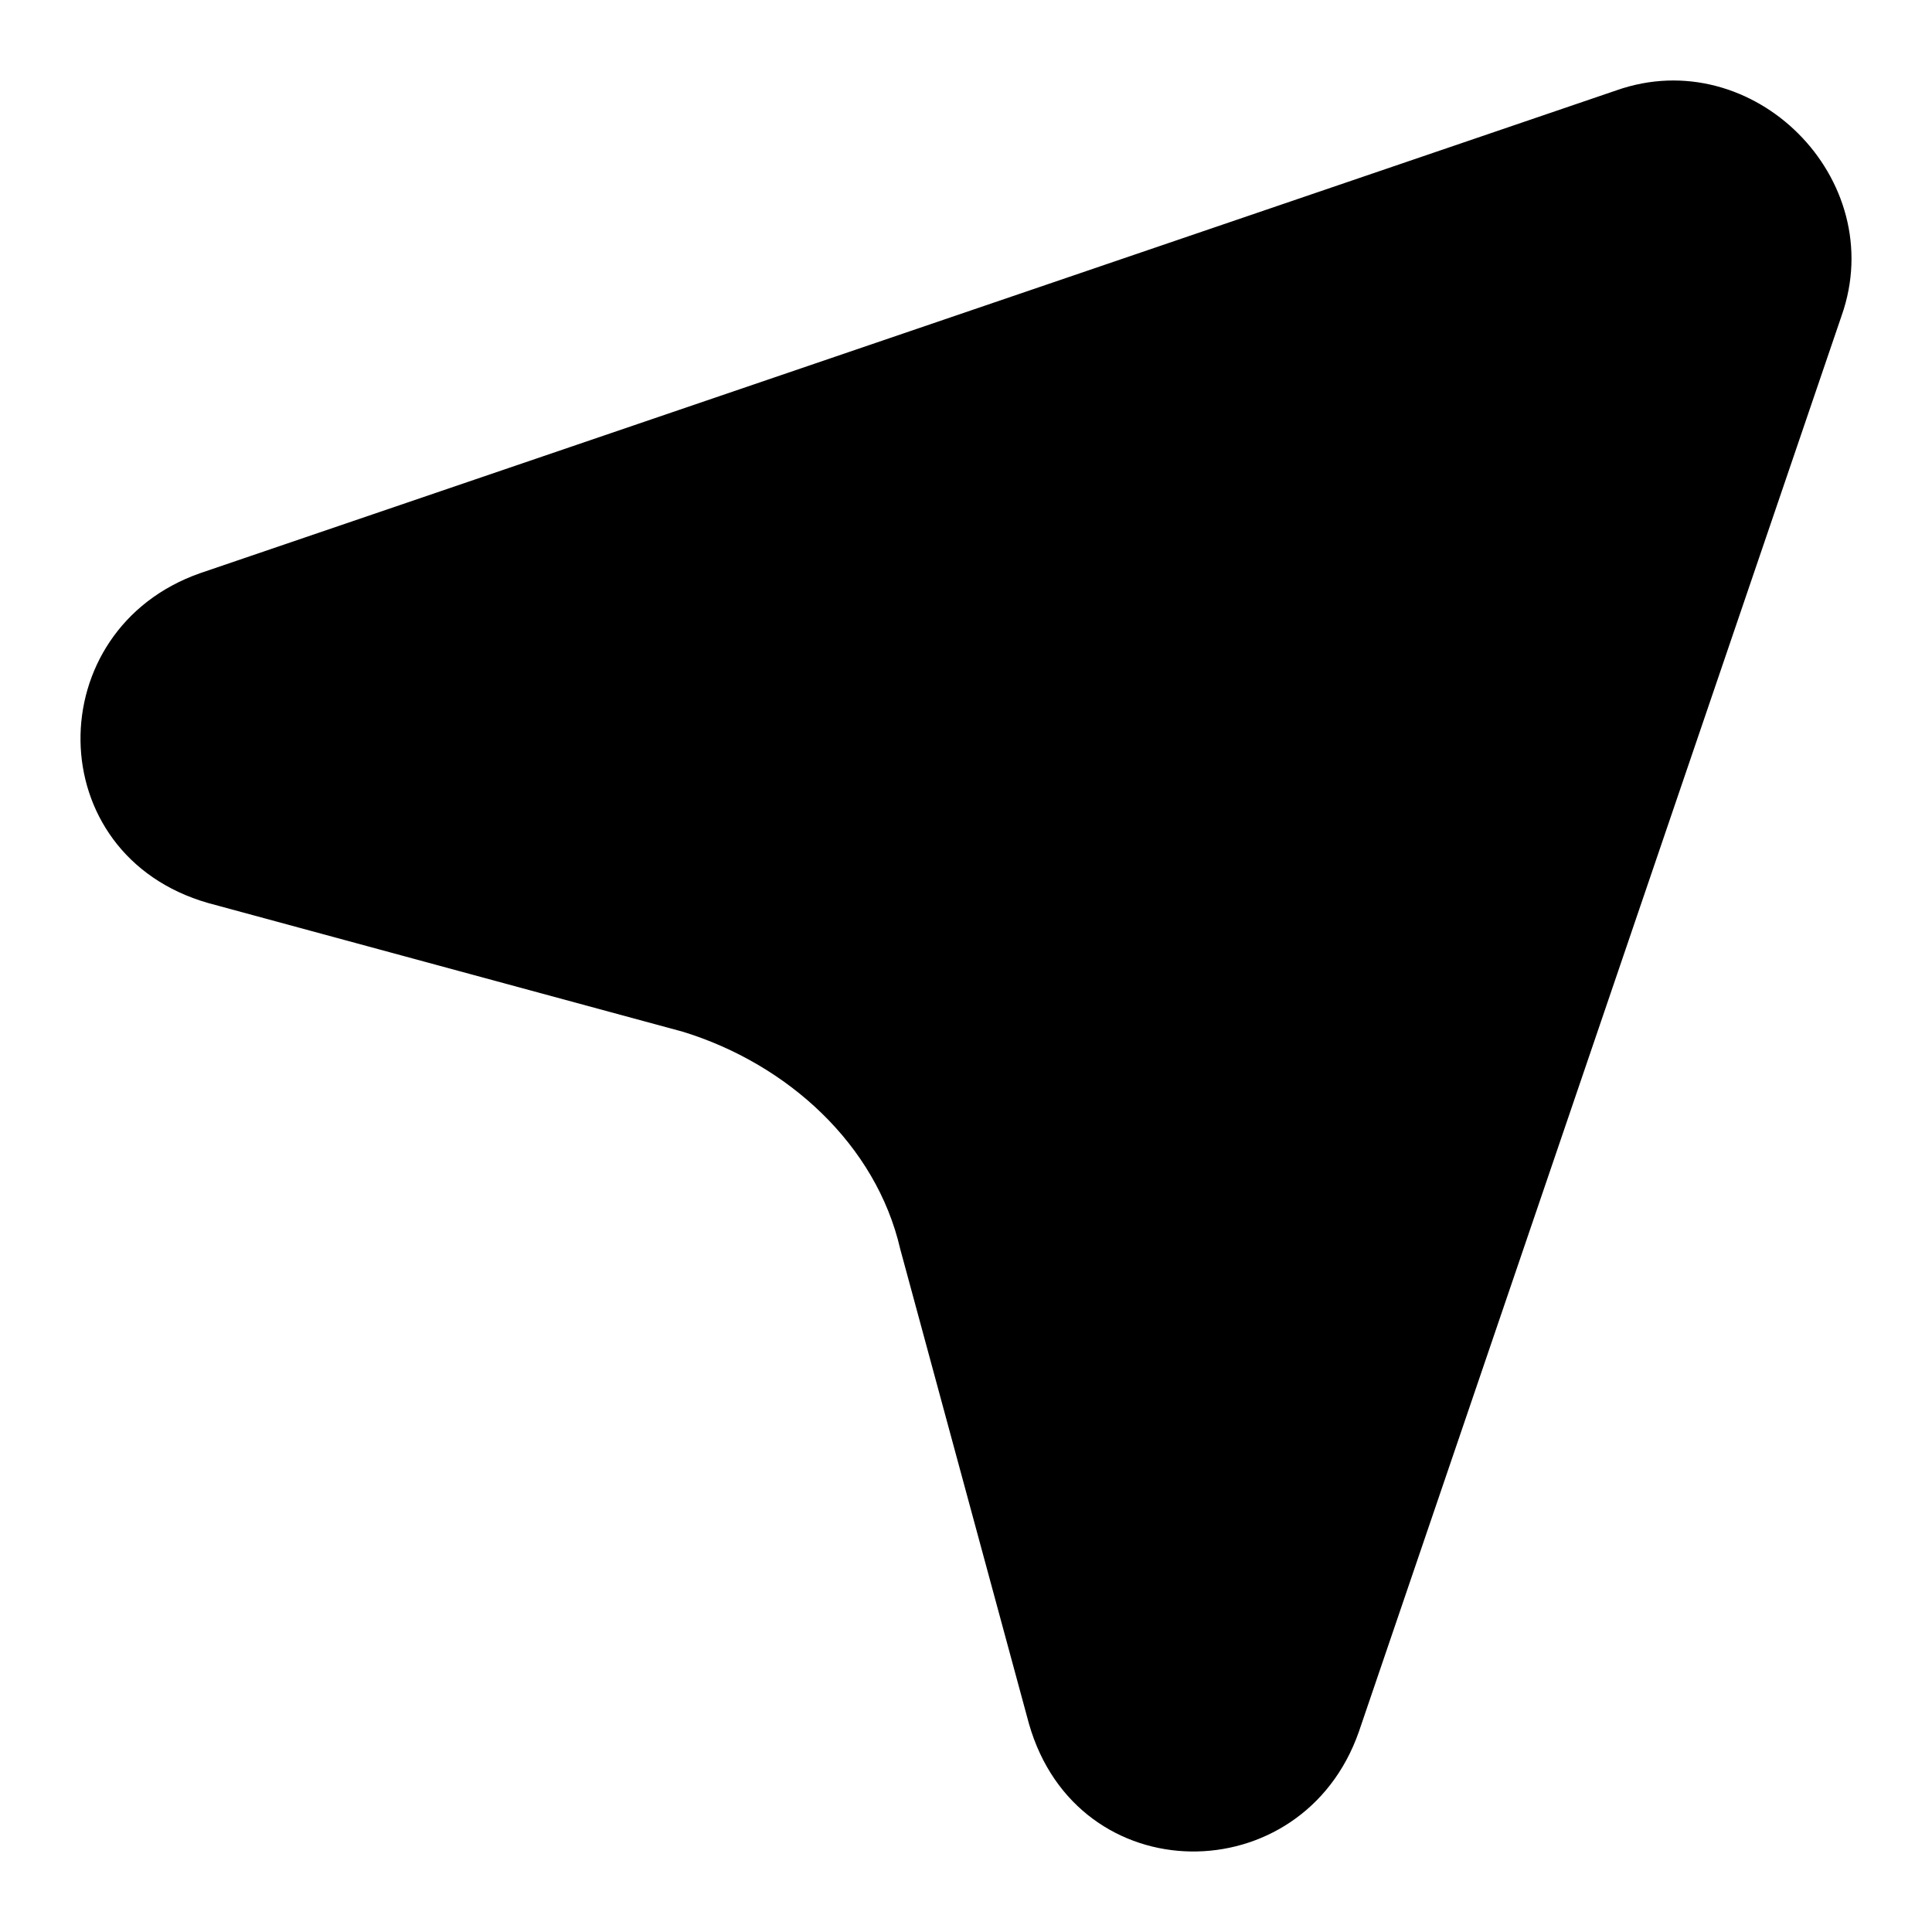 <svg width="24" height="24" viewBox="0 0 24 24" fill="none" xmlns="http://www.w3.org/2000/svg">
<path d="M16.88 21.513L22.877 3.922C23.477 2.222 21.777 0.523 20.078 1.123L2.487 7.12C0.488 7.82 0.488 10.618 2.587 11.218L8.484 12.817C9.783 13.217 10.883 14.217 11.183 15.516L12.782 21.413C13.382 23.512 16.18 23.512 16.88 21.513Z" fill="black"/>
</svg>
